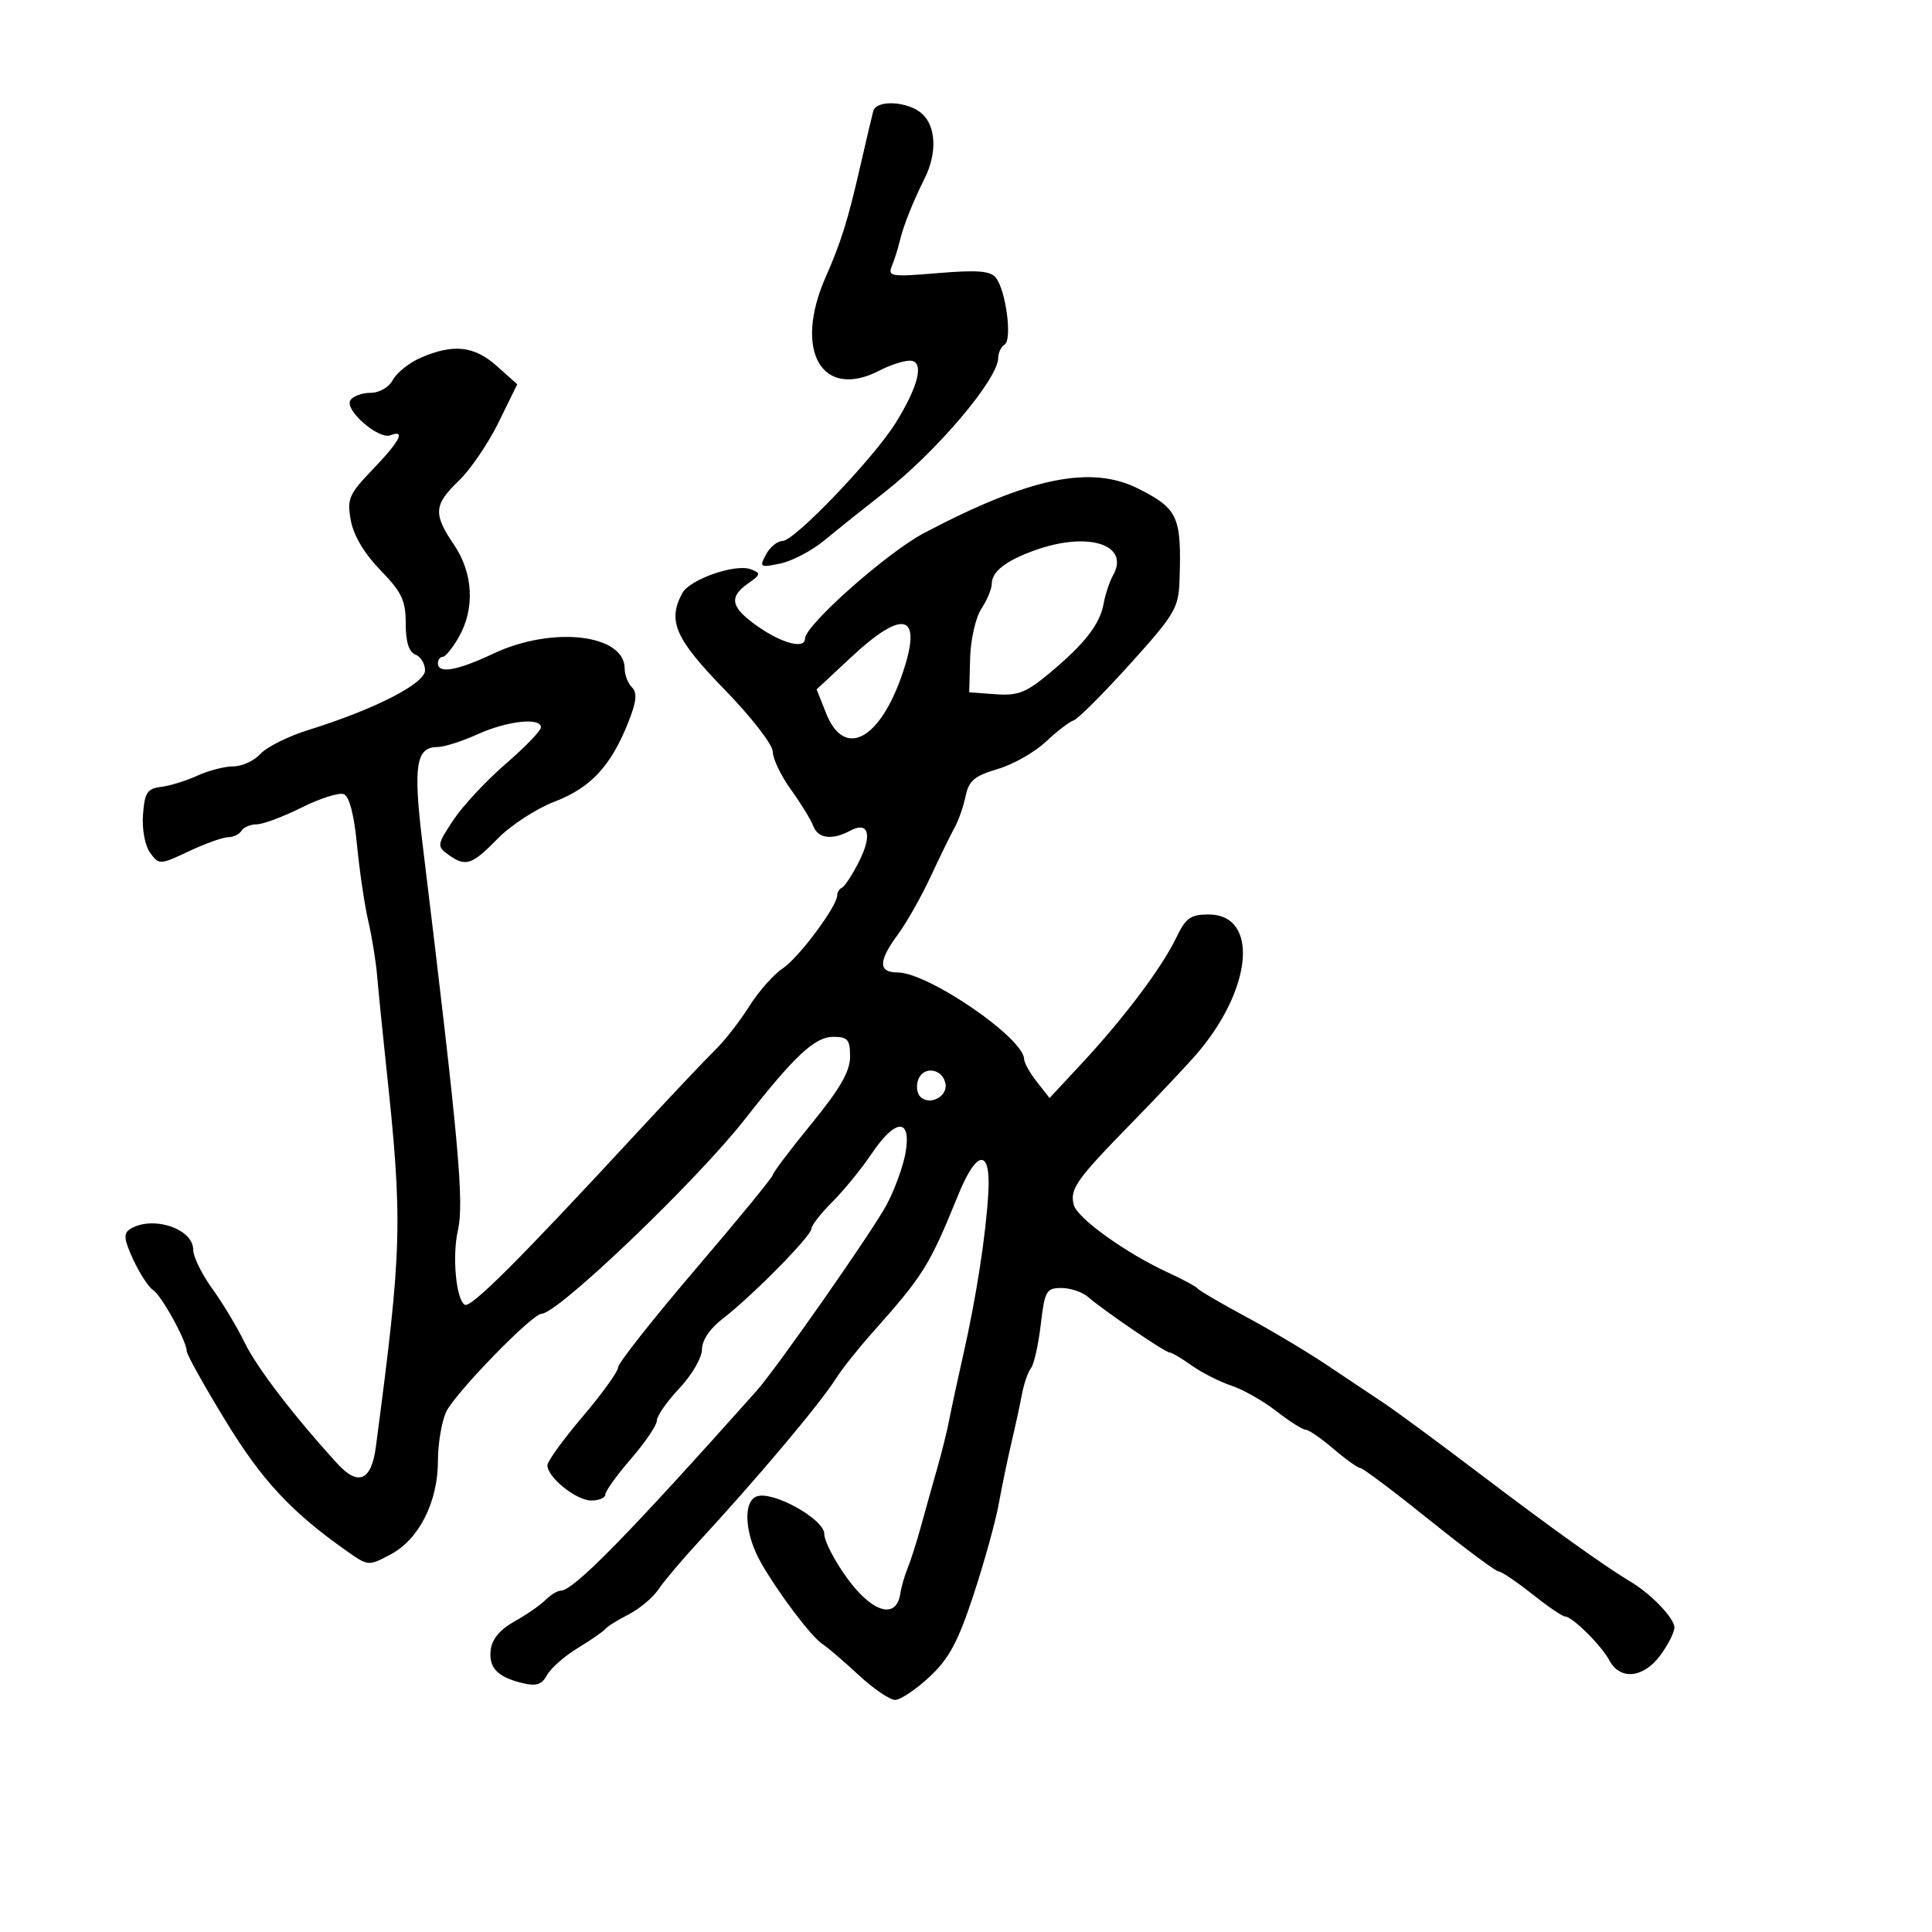 <svg xmlns="http://www.w3.org/2000/svg" width="300" height="300" viewBox="0 0 300 300" version="1.1">
  <defs/>
  <path d="M65.293,55.567 C70.363,53.348 73.63,53.698 77.143,56.836 L80.318,59.673 L77.417,65.586 C75.822,68.839 73.051,72.911 71.258,74.635 C67.343,78.402 67.238,79.788 70.5,84.595 C73.481,88.987 73.769,94.487 71.25,98.913 C70.287,100.604 69.162,101.99 68.75,101.994 C68.338,101.997 68,102.45 68,103 C68,104.663 71.019,104.136 76.585,101.503 C85.735,97.174 97,98.455 97,103.823 C97,104.8 97.511,106.111 98.135,106.735 C98.981,107.581 98.833,108.966 97.551,112.185 C94.85,118.968 91.733,122.318 86.11,124.478 C83.278,125.565 79.304,128.153 77.278,130.228 C73.249,134.353 72.284,134.659 69.564,132.671 C67.831,131.404 67.87,131.153 70.389,127.348 C71.842,125.152 75.499,121.224 78.516,118.62 C81.532,116.015 84,113.461 84,112.942 C84,111.358 78.744,111.933 74.141,114.022 C71.743,115.11 68.947,116 67.926,116 C64.584,116 64.138,118.892 65.61,131 C71.267,177.536 72.097,186.631 71.091,191.12 C70.199,195.099 70.82,201.771 72.159,202.598 C73.098,203.179 80.485,195.805 98.747,176.058 C104.111,170.258 109.662,164.385 111.083,163.006 C112.504,161.628 114.865,158.599 116.33,156.275 C117.795,153.952 120.125,151.309 121.509,150.402 C123.985,148.78 130,140.726 130,139.033 C130,138.557 130.338,138.017 130.75,137.833 C131.162,137.65 132.338,135.851 133.362,133.835 C135.499,129.627 134.89,127.454 132.005,128.997 C129.203,130.497 127.017,130.212 126.278,128.25 C125.915,127.287 124.354,124.745 122.809,122.6 C121.264,120.455 120,117.816 120,116.735 C120,115.642 116.674,111.352 112.5,107.063 C104.835,99.187 103.627,96.434 105.939,92.115 C107.09,89.963 114.208,87.482 116.598,88.399 C118.187,89.009 118.148,89.208 116.173,90.592 C113.078,92.759 113.463,94.356 117.804,97.364 C121.536,99.951 125,100.817 125,99.163 C125,97.093 137.751,85.79 143.5,82.764 C159.956,74.101 169.46,72.153 176.857,75.927 C182.947,79.034 183.487,80.253 183.156,90.135 C183.012,94.416 182.424,95.407 175.447,103.135 C171.293,107.736 167.356,111.668 166.697,111.873 C166.039,112.078 164.098,113.57 162.385,115.189 C160.671,116.807 157.305,118.712 154.904,119.42 C151.327,120.477 150.431,121.232 149.942,123.605 C149.613,125.197 148.845,127.4 148.236,128.5 C147.626,129.6 145.944,133.04 144.498,136.145 C143.051,139.25 140.772,143.275 139.434,145.09 C136.367,149.247 136.349,151 139.374,151 C144.103,151 158.952,161.167 159.022,164.453 C159.034,165.029 159.93,166.625 161.012,168 L162.979,170.5 L168.094,165 C174.561,158.046 180.486,150.146 182.673,145.559 C184.109,142.549 184.876,142 187.65,142 C195.62,142 194.492,153.798 185.55,163.969 C183.872,165.876 179.41,170.6 175.634,174.465 C167.108,183.192 166.092,184.635 166.735,187.094 C167.281,189.184 174.876,194.62 181.5,197.663 C183.7,198.673 185.725,199.774 186,200.108 C186.275,200.443 189.615,202.391 193.422,204.438 C197.23,206.484 202.818,209.811 205.84,211.829 C208.863,213.848 212.948,216.577 214.918,217.893 C216.888,219.209 223.602,224.159 229.837,228.893 C240.8,237.216 249.312,243.307 253.2,245.611 C256.377,247.493 260,251.278 260,252.715 C260,253.466 259.015,255.413 257.812,257.04 C255.196,260.579 251.577,260.946 249.915,257.841 C248.645,255.468 244.125,251 242.995,251 C242.602,251 240.306,249.429 237.891,247.51 C235.476,245.59 233.139,244.015 232.697,244.01 C232.256,244.004 227.415,240.4 221.939,236 C216.464,231.6 211.65,227.982 211.242,227.959 C210.834,227.937 208.942,226.587 207.038,224.959 C205.134,223.332 203.195,222 202.729,222 C202.264,222 200.222,220.706 198.191,219.124 C196.161,217.542 193.018,215.758 191.206,215.16 C189.394,214.562 186.624,213.157 185.051,212.037 C183.478,210.916 181.919,210 181.585,210 C180.914,210 171.404,203.517 168.921,201.367 C168.053,200.615 166.202,200 164.809,200 C162.473,200 162.223,200.443 161.607,205.684 C161.24,208.81 160.559,211.848 160.095,212.434 C159.631,213.02 158.997,214.85 158.687,216.5 C158.377,218.15 157.644,221.525 157.059,224 C156.474,226.475 155.588,230.75 155.09,233.5 C154.592,236.25 152.824,242.628 151.161,247.673 C148.753,254.98 147.361,257.569 144.319,260.396 C142.218,262.349 139.825,263.952 139,263.96 C138.175,263.969 135.599,262.21 133.276,260.052 C130.953,257.894 128.466,255.762 127.749,255.314 C126.059,254.258 120.972,247.544 118.186,242.693 C115.66,238.294 115.312,233.201 117.48,232.369 C119.955,231.42 128,235.882 128,238.205 C128,239.32 129.631,242.454 131.624,245.169 C135.491,250.437 139.17,251.487 139.791,247.5 C139.963,246.4 140.479,244.6 140.938,243.5 C141.397,242.4 142.329,239.475 143.009,237 C143.689,234.525 144.824,230.475 145.531,228 C146.238,225.525 147.074,222.15 147.388,220.5 C147.703,218.85 148.673,214.35 149.545,210.5 C151.6,201.421 153.086,191.84 153.469,185.198 C153.866,178.295 151.689,178.436 148.812,185.5 C144.287,196.613 143.44,197.972 135.45,206.95 C133.223,209.452 130.666,212.674 129.769,214.109 C127.413,217.88 117.523,229.631 108.402,239.5 C105.86,242.25 103.088,245.536 102.242,246.801 C101.395,248.067 99.307,249.817 97.602,250.691 C95.896,251.564 94.275,252.578 94,252.942 C93.725,253.307 91.807,254.635 89.737,255.892 C87.668,257.15 85.512,259.043 84.947,260.098 C84.162,261.565 83.28,261.865 81.21,261.371 C77.244,260.424 75.861,258.987 76.199,256.164 C76.395,254.529 77.671,253.006 79.866,251.784 C81.717,250.754 83.887,249.256 84.687,248.456 C85.488,247.655 86.559,247 87.069,247 C89.052,247 97.456,238.427 117.455,216 C120.592,212.482 135.517,191.129 137.677,187.069 C138.974,184.632 140.309,180.919 140.645,178.819 C141.492,173.524 139.005,173.697 135.315,179.191 C133.767,181.496 131.037,184.841 129.25,186.624 C127.463,188.407 126,190.282 126,190.79 C126,191.909 116.768,201.278 112.25,204.744 C110.241,206.285 109,208.119 109,209.547 C109,210.818 107.425,213.528 105.5,215.569 C103.575,217.61 102,219.864 102,220.579 C102,221.294 100.2,223.958 98,226.5 C95.8,229.042 94,231.544 94,232.061 C94,232.577 93.017,233 91.814,233 C89.485,233 85,229.399 85,227.529 C85,226.912 87.469,223.503 90.486,219.954 C93.504,216.404 95.979,212.966 95.986,212.313 C95.994,211.66 101.4,204.806 108,197.082 C114.6,189.358 120,182.769 120,182.44 C120,182.112 122.7,178.539 126,174.5 C130.444,169.061 132,166.359 132,164.079 C132,161.43 131.637,161 129.4,161 C126.529,161 123.403,163.913 115.663,173.799 C108.17,183.37 86.607,204 84.097,204 C82.624,204 70.507,216.484 69.25,219.297 C68.563,220.835 68,224.238 68,226.859 C68,233.209 65.065,239.024 60.685,241.354 C57.22,243.196 57.18,243.193 53.856,240.854 C45.222,234.776 40.668,229.879 34.99,220.565 C31.695,215.162 29,210.332 29,209.831 C29,208.273 25.08,201.149 23.757,200.304 C23.066,199.862 21.686,197.743 20.692,195.595 C19.237,192.451 19.139,191.528 20.192,190.86 C23.617,188.688 30,190.76 30,194.044 C30,195.129 31.328,197.85 32.95,200.09 C34.573,202.33 36.837,206.097 37.981,208.461 C39.86,212.342 45.61,219.856 52.356,227.245 C55.625,230.825 57.665,229.954 58.362,224.679 C62.457,193.683 62.561,189.839 59.961,165.5 C59.374,160 58.743,153.7 58.559,151.5 C58.375,149.3 57.755,145.475 57.181,143 C56.607,140.525 55.82,135.2 55.431,131.166 C54.981,126.491 54.238,123.645 53.382,123.316 C52.644,123.033 49.692,123.971 46.824,125.401 C43.955,126.83 40.822,128 39.863,128 C38.903,128 37.84,128.45 37.5,129 C37.16,129.55 36.229,130 35.43,130 C34.632,130 31.897,130.978 29.353,132.174 C24.806,134.312 24.704,134.316 23.319,132.424 C22.508,131.315 22.036,128.806 22.206,126.5 C22.457,123.078 22.861,122.455 25,122.192 C26.375,122.023 28.918,121.235 30.651,120.442 C32.384,119.649 34.902,119 36.246,119 C37.59,119 39.479,118.128 40.444,117.062 C41.409,115.996 44.741,114.333 47.849,113.365 C58.148,110.16 66,106.151 66,104.097 C66,103.061 65.325,101.955 64.5,101.638 C63.493,101.252 63,99.669 63,96.819 C63,93.234 62.391,91.949 59.073,88.538 C56.581,85.975 54.901,83.153 54.474,80.815 C53.861,77.456 54.165,76.751 57.901,72.863 C62.107,68.486 63.05,66.66 60.625,67.591 C58.787,68.296 53.472,63.663 54.399,62.164 C54.794,61.524 56.201,61 57.524,61 C58.912,61 60.386,60.148 61.008,58.985 C61.601,57.877 63.529,56.339 65.293,55.567 Z M135.597,17.25 C136.088,15.448 141.024,15.712 143.171,17.655 C145.355,19.631 145.529,23.773 143.593,27.669 C141.683,31.51 140.262,35.096 139.697,37.5 C139.438,38.6 138.897,40.303 138.494,41.283 C137.814,42.937 138.336,43.019 145.654,42.408 C151.767,41.899 153.794,42.06 154.637,43.125 C156.202,45.099 157.209,52.753 156.002,53.499 C155.451,53.839 155,54.77 155,55.568 C155,58.838 145.502,70.063 137.32,76.463 C134.119,78.967 129.925,82.32 128,83.915 C126.075,85.509 122.998,87.125 121.162,87.506 C118.005,88.16 117.885,88.084 118.947,86.099 C119.565,84.944 120.725,84 121.524,84 C123.366,84 135.662,71.156 139.086,65.655 C142.706,59.84 143.575,55.998 141.269,56.006 C140.296,56.01 138.211,56.685 136.636,57.506 C127.613,62.212 123.146,54.476 128.236,42.96 C130.572,37.675 131.665,34.18 133.538,26 C134.483,21.875 135.409,17.938 135.597,17.25 Z M160.741,85.429 C156.207,87.047 154,88.759 154,90.658 C154,91.435 153.275,93.178 152.388,94.531 C151.489,95.902 150.715,99.317 150.638,102.246 L150.5,107.5 L154.596,107.8 C158.06,108.054 159.352,107.548 162.974,104.522 C168.478,99.923 170.789,96.946 171.379,93.696 C171.639,92.261 172.297,90.292 172.841,89.32 C175.499,84.57 169.002,82.481 160.741,85.429 Z M132.153,102.063 L126.806,107.05 L128.285,110.775 C131.101,117.864 136.647,114.928 140.173,104.483 C143.273,95.301 140.349,94.419 132.153,102.063 Z M142.593,167.618 C142.231,168.562 142.369,169.769 142.9,170.3 C144.345,171.745 147.197,170.261 146.812,168.265 C146.362,165.924 143.416,165.473 142.593,167.618 Z"/>
</svg>

